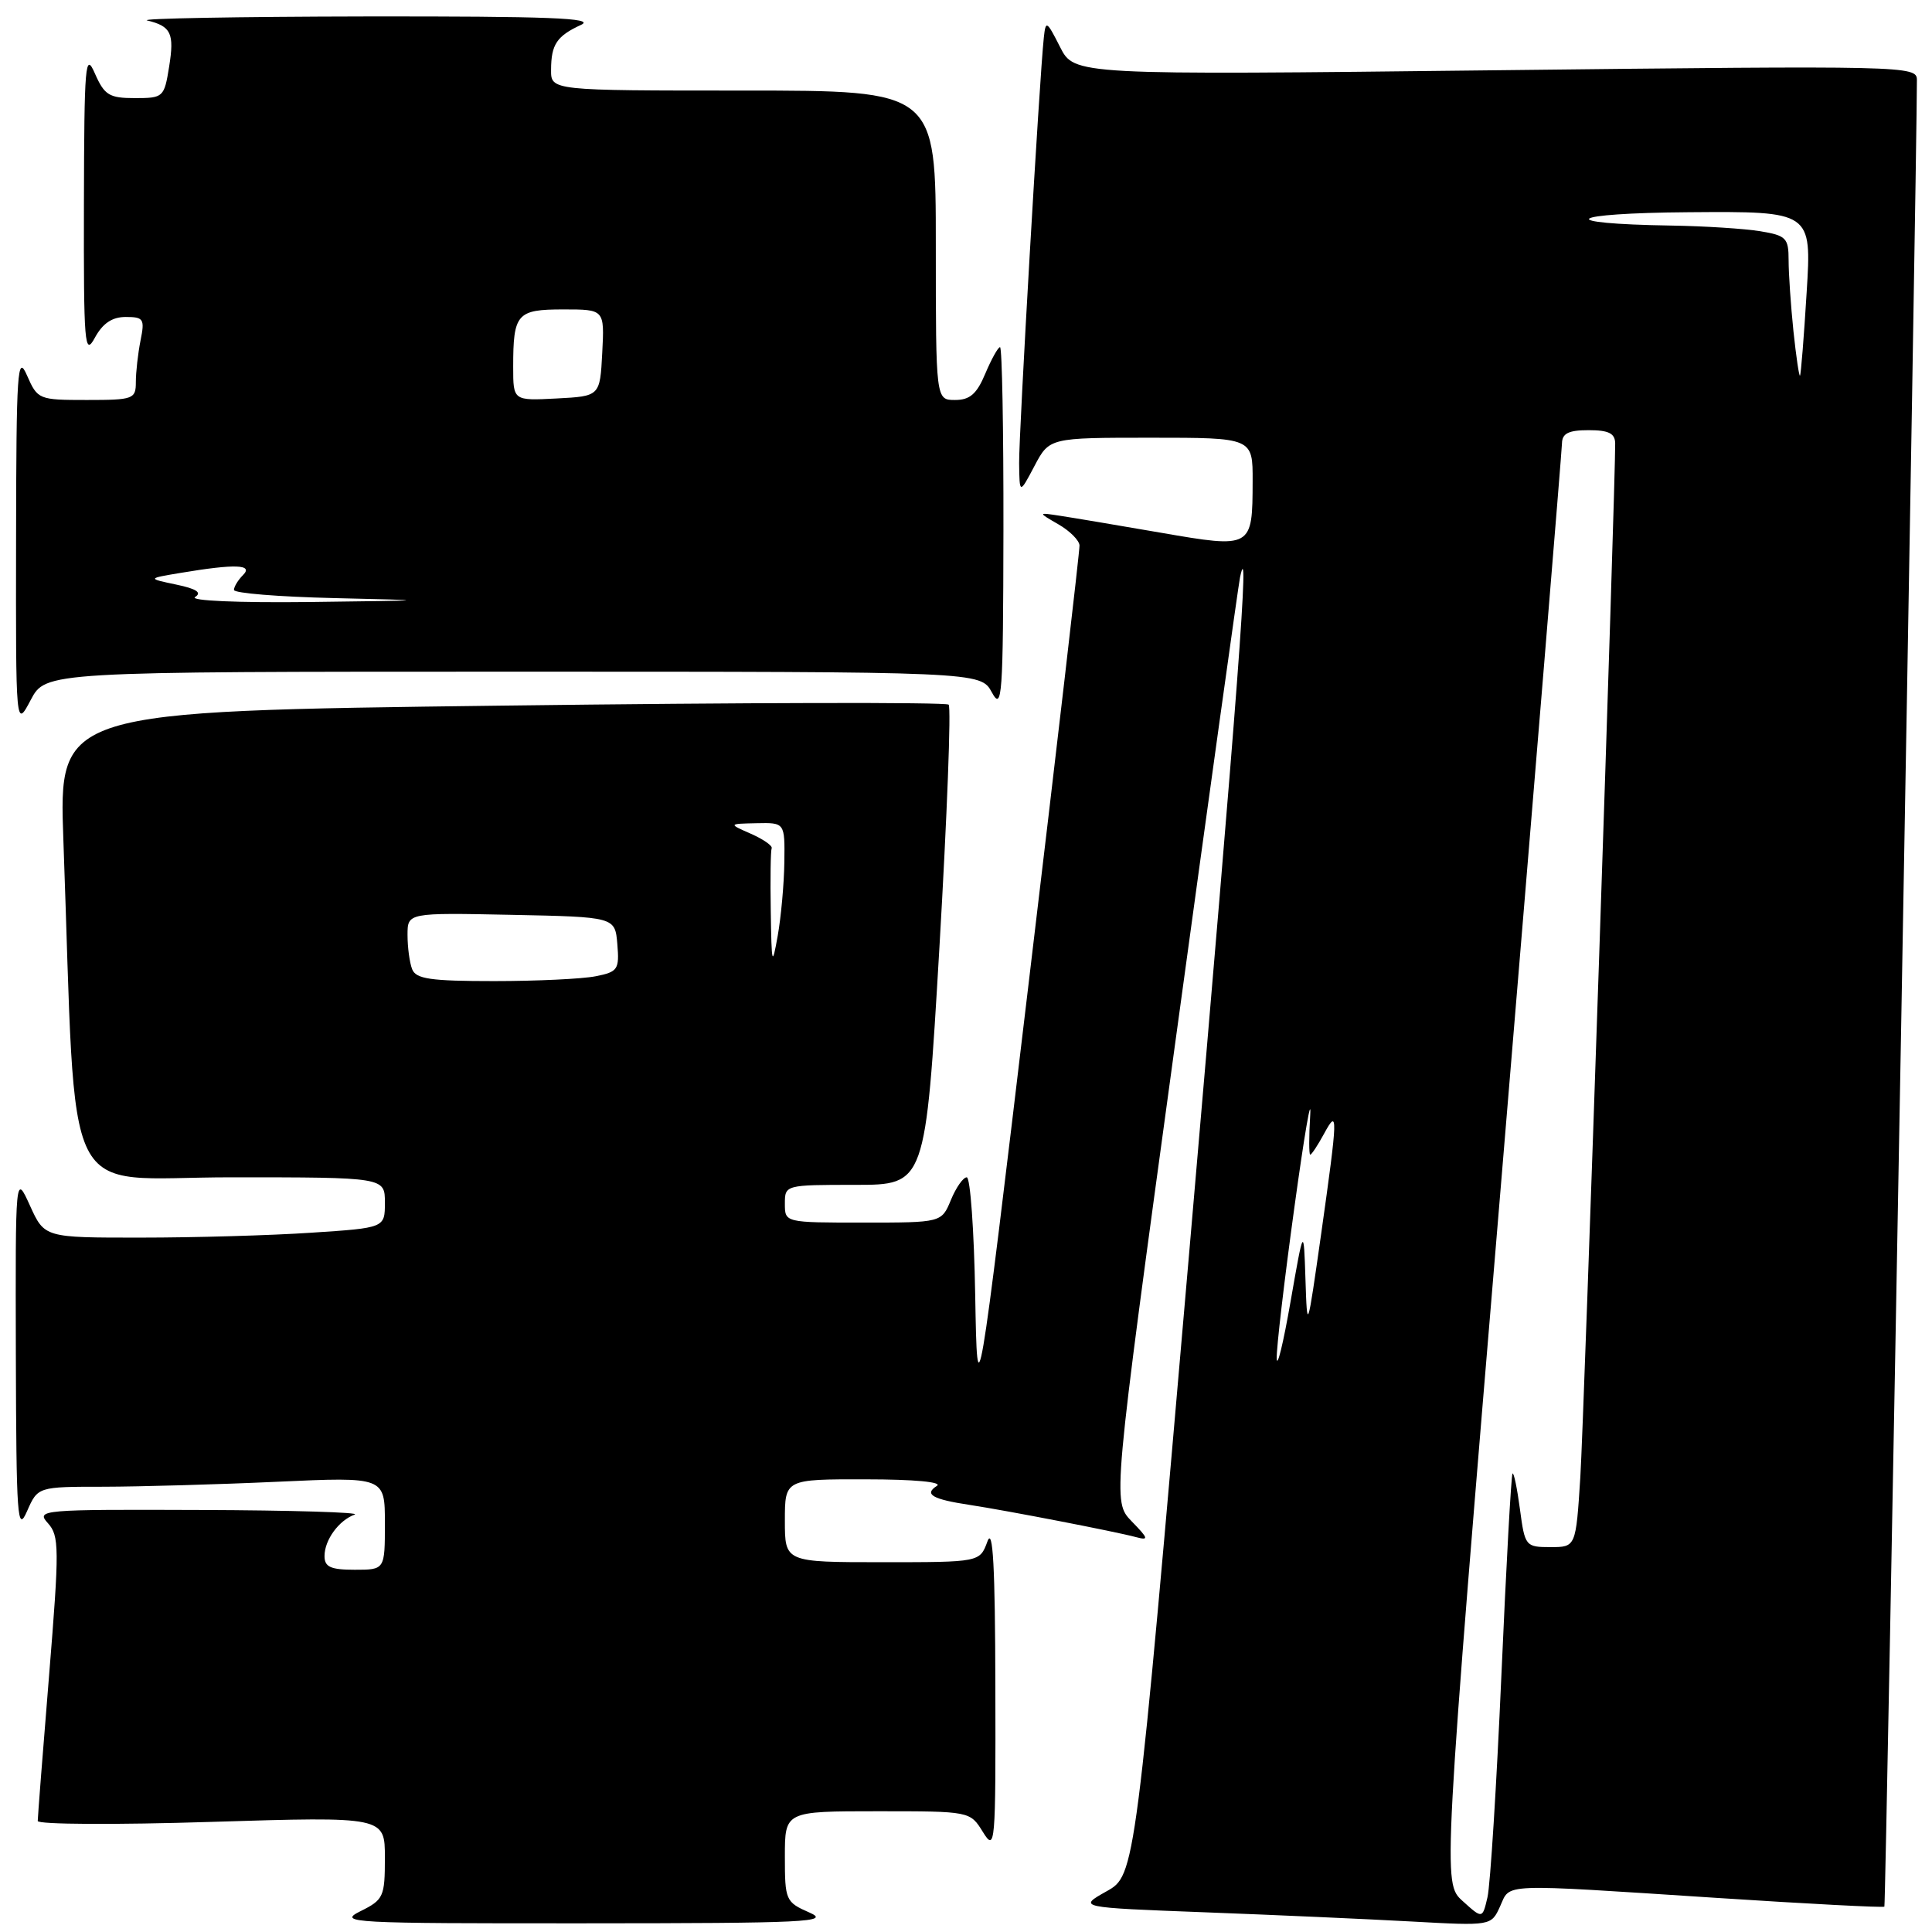 <?xml version="1.0" encoding="UTF-8" standalone="no"?>
<!DOCTYPE svg PUBLIC "-//W3C//DTD SVG 1.1//EN" "http://www.w3.org/Graphics/SVG/1.1/DTD/svg11.dtd" >
<svg xmlns="http://www.w3.org/2000/svg" xmlns:xlink="http://www.w3.org/1999/xlink" version="1.1" viewBox="0 0 256 256">
 <g >
 <path fill="currentColor"
d=" M 107.25 253.42 C 104.10 252.04 104.00 251.80 104.00 246.00 C 104.00 240.00 104.00 240.00 116.27 240.00 C 128.54 240.00 128.54 240.00 130.24 242.75 C 131.88 245.39 131.94 244.63 131.89 223.50 C 131.86 207.56 131.57 202.26 130.84 204.25 C 129.83 207.00 129.83 207.00 116.92 207.00 C 104.00 207.00 104.00 207.00 104.00 201.50 C 104.00 196.00 104.00 196.00 114.75 196.02 C 121.14 196.02 124.95 196.38 124.14 196.89 C 122.40 198.00 123.53 198.66 128.50 199.41 C 133.43 200.16 147.78 202.94 150.50 203.67 C 152.26 204.14 152.20 203.89 149.95 201.58 C 147.41 198.95 147.41 198.95 155.65 138.73 C 160.18 105.60 164.08 77.60 164.31 76.50 C 165.64 70.17 164.14 90.12 157.66 164.99 C 150.44 248.47 150.44 248.47 146.62 250.61 C 142.81 252.75 142.81 252.75 159.66 253.39 C 168.92 253.74 181.25 254.29 187.05 254.61 C 197.59 255.19 197.59 255.19 198.77 252.60 C 200.18 249.52 198.35 249.59 227.46 251.48 C 239.54 252.27 249.55 252.79 249.69 252.64 C 249.89 252.44 254.00 21.63 254.00 10.59 C 254.00 8.72 252.71 8.69 198.17 9.31 C 142.35 9.95 142.35 9.95 140.46 6.22 C 138.69 2.73 138.56 2.65 138.31 5.00 C 137.73 10.36 135.00 57.45 135.04 61.36 C 135.09 65.50 135.09 65.50 137.07 61.75 C 139.05 58.00 139.05 58.00 152.52 58.00 C 166.00 58.00 166.00 58.00 165.98 63.75 C 165.96 72.65 165.92 72.68 153.83 70.59 C 148.15 69.61 142.15 68.60 140.50 68.35 C 137.50 67.89 137.50 67.89 140.25 69.48 C 141.76 70.35 143.02 71.61 143.04 72.28 C 143.07 72.95 140.03 99.10 136.29 130.38 C 129.50 187.27 129.50 187.27 129.22 171.63 C 129.07 163.03 128.57 156.00 128.10 156.00 C 127.63 156.00 126.68 157.35 126.00 159.00 C 124.76 162.00 124.76 162.00 114.38 162.00 C 104.00 162.00 104.00 162.00 104.00 159.50 C 104.00 157.01 104.05 157.00 113.31 157.00 C 122.63 157.00 122.63 157.00 124.48 125.50 C 125.49 108.17 126.05 93.71 125.70 93.37 C 125.36 93.03 98.69 93.09 66.43 93.50 C 7.78 94.24 7.78 94.24 8.40 111.37 C 10.20 160.94 7.75 156.00 30.61 156.00 C 51.00 156.00 51.00 156.00 51.00 159.35 C 51.00 162.70 51.00 162.70 41.25 163.34 C 35.89 163.70 25.74 163.99 18.70 163.99 C 5.90 164.00 5.90 164.00 3.97 159.75 C 2.04 155.50 2.04 155.50 2.10 179.50 C 2.16 201.13 2.30 203.18 3.58 200.25 C 5.01 197.00 5.01 197.00 13.75 197.00 C 18.56 196.99 28.91 196.70 36.75 196.34 C 51.00 195.69 51.00 195.69 51.00 201.84 C 51.00 208.00 51.00 208.00 47.00 208.00 C 43.81 208.00 43.00 207.63 43.00 206.19 C 43.00 204.05 44.90 201.45 47.00 200.69 C 47.83 200.40 38.64 200.12 26.60 200.08 C 5.45 200.00 4.75 200.06 6.34 201.82 C 7.86 203.51 7.88 205.07 6.50 222.05 C 5.67 232.17 5.00 240.83 5.00 241.29 C 5.00 241.75 15.35 241.81 28.00 241.41 C 51.00 240.70 51.00 240.70 51.00 246.17 C 51.00 251.34 50.82 251.73 47.75 253.25 C 44.69 254.78 46.44 254.87 77.50 254.85 C 106.89 254.84 110.14 254.68 107.25 253.42 Z  M 67.99 89.00 C 129.94 89.00 129.94 89.00 131.43 91.75 C 132.79 94.25 132.92 92.32 132.96 70.25 C 132.98 56.91 132.78 46.00 132.51 46.00 C 132.25 46.00 131.37 47.58 130.56 49.50 C 129.43 52.20 128.52 53.00 126.55 53.00 C 124.00 53.00 124.00 53.00 124.00 32.50 C 124.00 12.00 124.00 12.00 98.50 12.00 C 73.00 12.00 73.00 12.00 73.02 9.25 C 73.03 5.89 73.77 4.78 77.00 3.29 C 78.95 2.39 72.68 2.15 48.50 2.18 C 31.45 2.21 18.40 2.45 19.50 2.71 C 22.68 3.48 23.12 4.41 22.41 8.84 C 21.76 12.89 21.64 13.00 17.88 13.00 C 14.47 13.00 13.84 12.61 12.58 9.75 C 11.30 6.80 11.16 8.40 11.12 27.00 C 11.08 45.72 11.21 47.26 12.57 44.75 C 13.61 42.84 14.86 42.00 16.66 42.00 C 19.03 42.00 19.20 42.27 18.62 45.12 C 18.28 46.84 18.00 49.32 18.00 50.62 C 18.00 52.88 17.68 53.00 11.50 53.00 C 5.13 53.00 4.98 52.94 3.58 49.75 C 2.31 46.83 2.16 49.02 2.13 71.50 C 2.09 96.50 2.09 96.50 4.07 92.75 C 6.05 89.00 6.05 89.00 67.99 89.00 Z  M 193.80 251.89 C 191.16 249.50 191.16 249.50 199.05 155.00 C 203.38 103.03 206.95 59.71 206.97 58.75 C 206.99 57.42 207.85 57.00 210.50 57.00 C 213.16 57.00 214.00 57.42 214.02 58.75 C 214.06 64.18 209.89 188.02 209.40 195.75 C 208.81 205.00 208.81 205.00 205.44 205.00 C 202.15 205.00 202.05 204.88 201.40 199.97 C 201.03 197.20 200.59 195.08 200.42 195.25 C 200.24 195.42 199.58 207.47 198.94 222.03 C 198.30 236.59 197.47 249.80 197.10 251.39 C 196.43 254.27 196.43 254.27 193.80 251.89 Z  M 169.17 180.00 C 169.13 178.62 170.18 169.62 171.51 160.00 C 172.83 150.38 173.78 144.86 173.61 147.75 C 173.43 150.64 173.44 153.00 173.61 153.00 C 173.79 153.00 174.61 151.76 175.43 150.25 C 177.32 146.76 177.29 147.70 175.06 163.50 C 173.22 176.44 173.21 176.47 172.98 169.50 C 172.75 162.50 172.75 162.50 171.00 172.50 C 170.04 178.00 169.22 181.38 169.17 180.00 Z  M 54.61 128.42 C 54.27 127.55 54.00 125.51 54.00 123.89 C 54.00 120.94 54.00 120.94 67.75 121.22 C 81.50 121.50 81.50 121.50 81.80 125.11 C 82.08 128.46 81.87 128.78 78.93 129.36 C 77.18 129.71 71.13 130.00 65.48 130.00 C 57.04 130.00 55.11 129.72 54.61 128.42 Z  M 102.13 120.75 C 102.06 116.49 102.11 112.73 102.25 112.40 C 102.39 112.07 101.15 111.21 99.50 110.48 C 96.50 109.16 96.50 109.16 100.25 109.08 C 104.00 109.00 104.00 109.00 103.93 114.25 C 103.89 117.14 103.49 121.53 103.05 124.00 C 102.31 128.15 102.24 127.90 102.13 120.75 Z  M 237.64 43.88 C 237.29 40.48 237.00 36.26 237.00 34.48 C 237.00 31.54 236.68 31.21 233.25 30.64 C 231.19 30.30 225.90 29.96 221.50 29.89 C 205.68 29.64 207.48 28.24 223.78 28.12 C 240.06 28.00 240.06 28.00 239.39 38.75 C 239.03 44.66 238.63 49.62 238.51 49.77 C 238.39 49.92 238.00 47.27 237.64 43.88 Z  M 25.85 79.11 C 26.79 78.52 26.04 78.02 23.35 77.46 C 19.50 76.65 19.50 76.65 24.00 75.90 C 31.18 74.70 33.61 74.79 32.20 76.20 C 31.54 76.86 31.00 77.75 31.00 78.17 C 31.00 78.60 36.96 79.08 44.25 79.25 C 57.50 79.56 57.50 79.56 41.00 79.77 C 31.57 79.88 25.08 79.60 25.85 79.11 Z  M 68.00 48.63 C 68.00 41.55 68.48 41.00 74.66 41.00 C 80.10 41.00 80.10 41.00 79.80 46.75 C 79.50 52.50 79.50 52.50 73.75 52.80 C 68.00 53.10 68.00 53.10 68.00 48.63 Z "/>
</g>
</svg>
